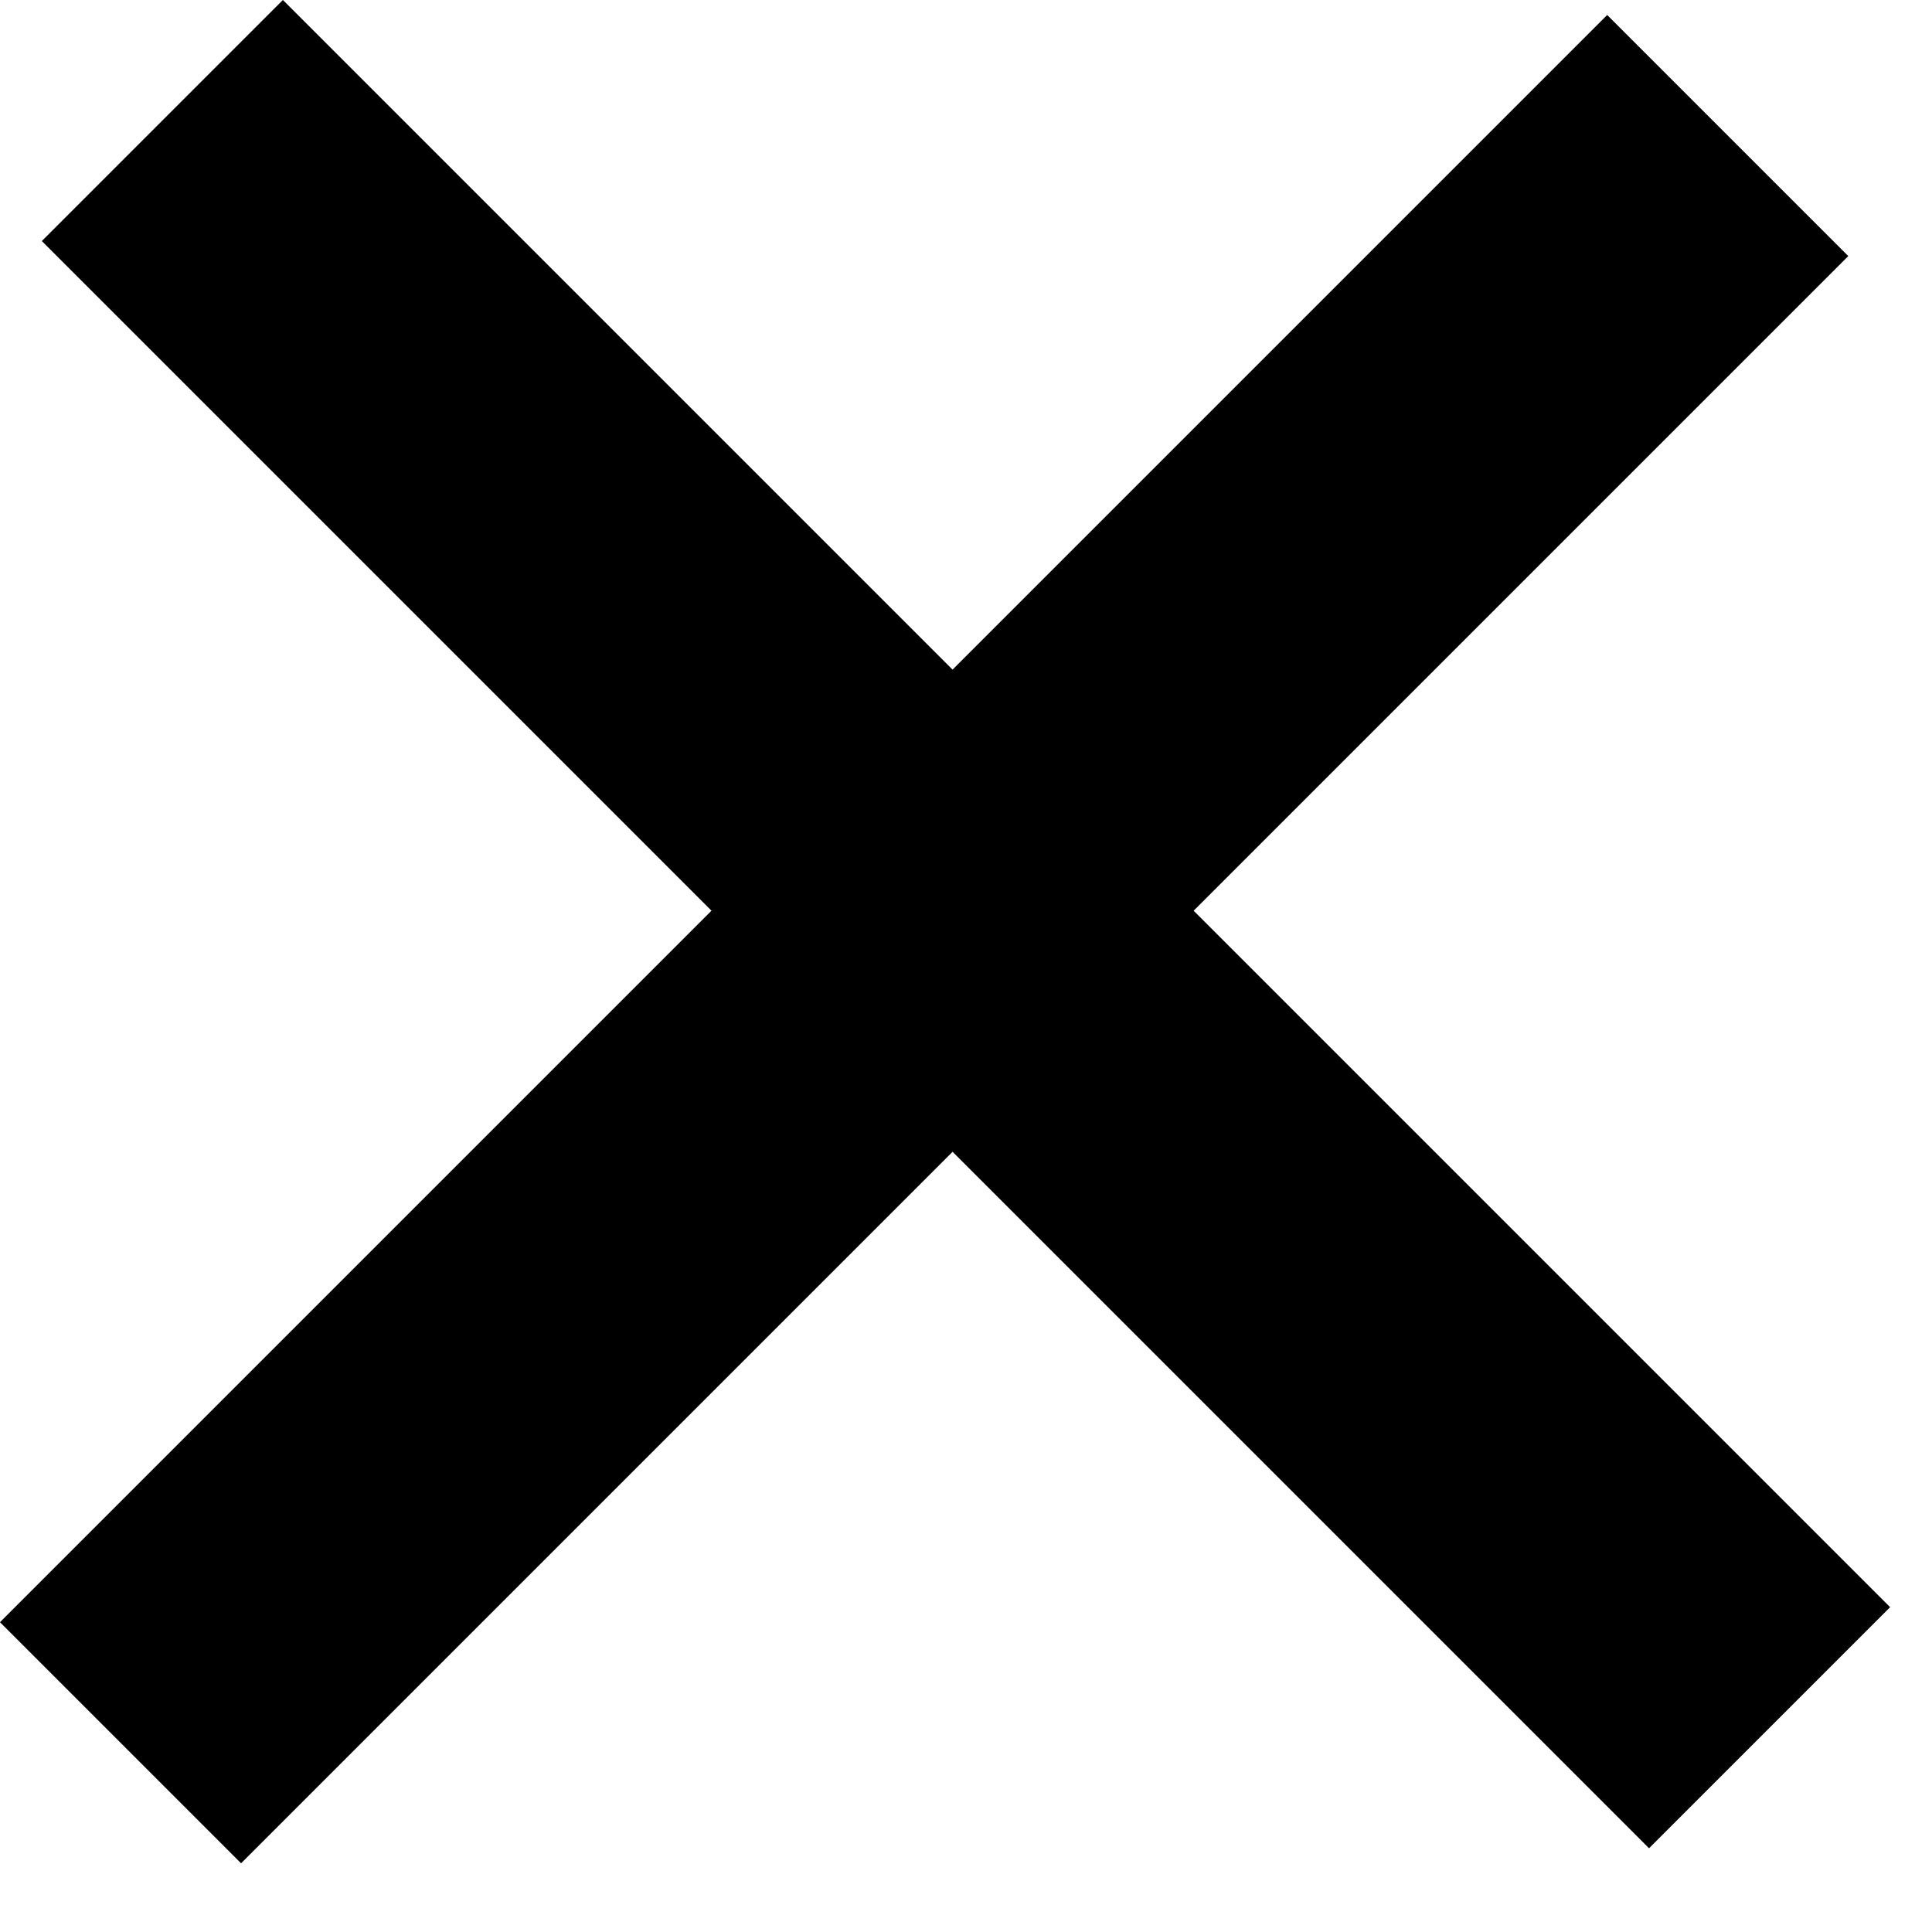 <svg width="17" height="17" viewBox="0 0 17 17" fill="none" xmlns="http://www.w3.org/2000/svg">
<rect width="3" height="20" transform="translate(14.142 0.132) rotate(45)" fill="black"/>
<rect width="3" height="20" transform="translate(0.368 2.121) rotate(-45)" fill="black"/>
</svg>
